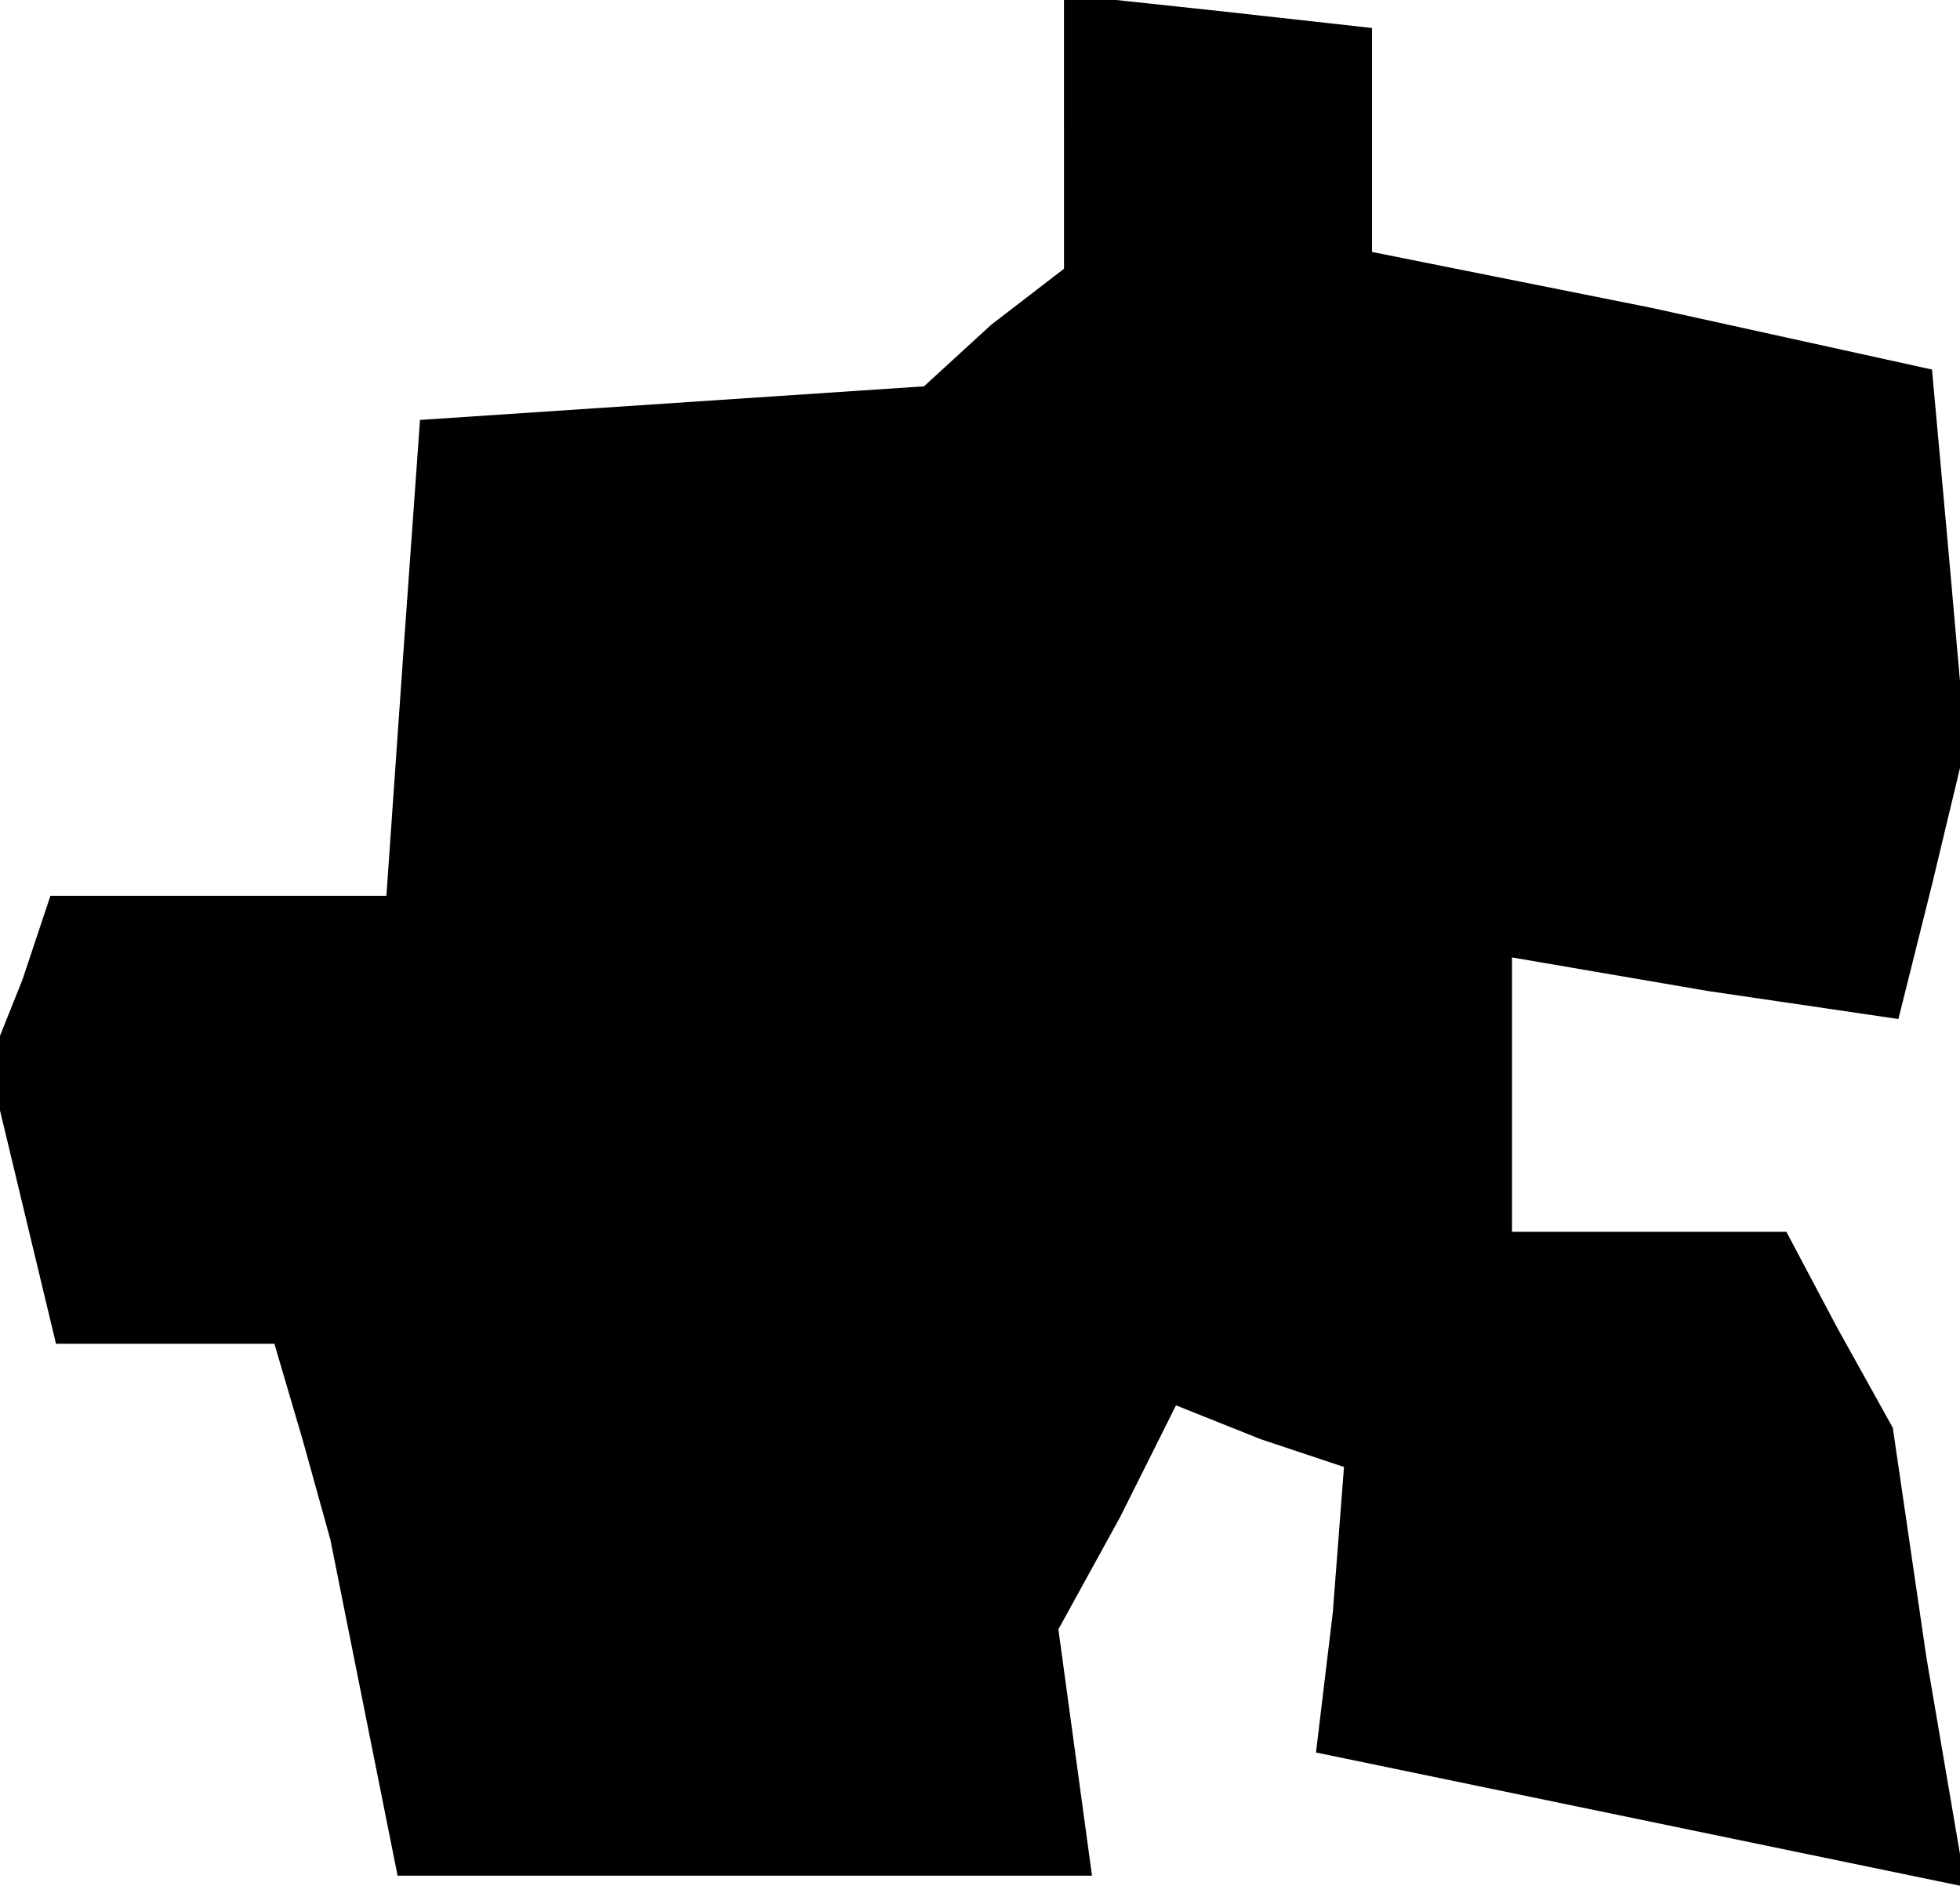<?xml version="1.0" standalone="no"?>
<!DOCTYPE svg PUBLIC "-//W3C//DTD SVG 20010904//EN"
 "http://www.w3.org/TR/2001/REC-SVG-20010904/DTD/svg10.dtd">
<svg version="1.0" xmlns="http://www.w3.org/2000/svg"
 width="35pt" height="34pt" viewBox="0 0 35 34"
 preserveAspectRatio="xMidYMid meet">
<g transform="translate(0,34) scale(0.1,-0.1)"
fill="#000000" stroke="none">
<path d="M190 317 l0 -25 -13 -10 -12 -11 -45 -3 -45 -3 -3 -42 -3 -43 -30 0
-30 0 -5 -15 -6 -15 6 -25 6 -25 20 0 19 0 5 -17 5 -18 6 -30 6 -30 62 0 62 0
-3 22 -3 22 11 20 10 20 15 -6 15 -5 -2 -26 -3 -25 58 -12 58 -12 -7 41 -6 41
-10 18 -9 17 -24 0 -25 0 0 24 0 25 35 -6 34 -5 6 24 6 25 -3 34 -3 33 -50 11
-50 10 0 20 0 20 -27 3 -28 3 0 -24z"/>
</g>
</svg>
